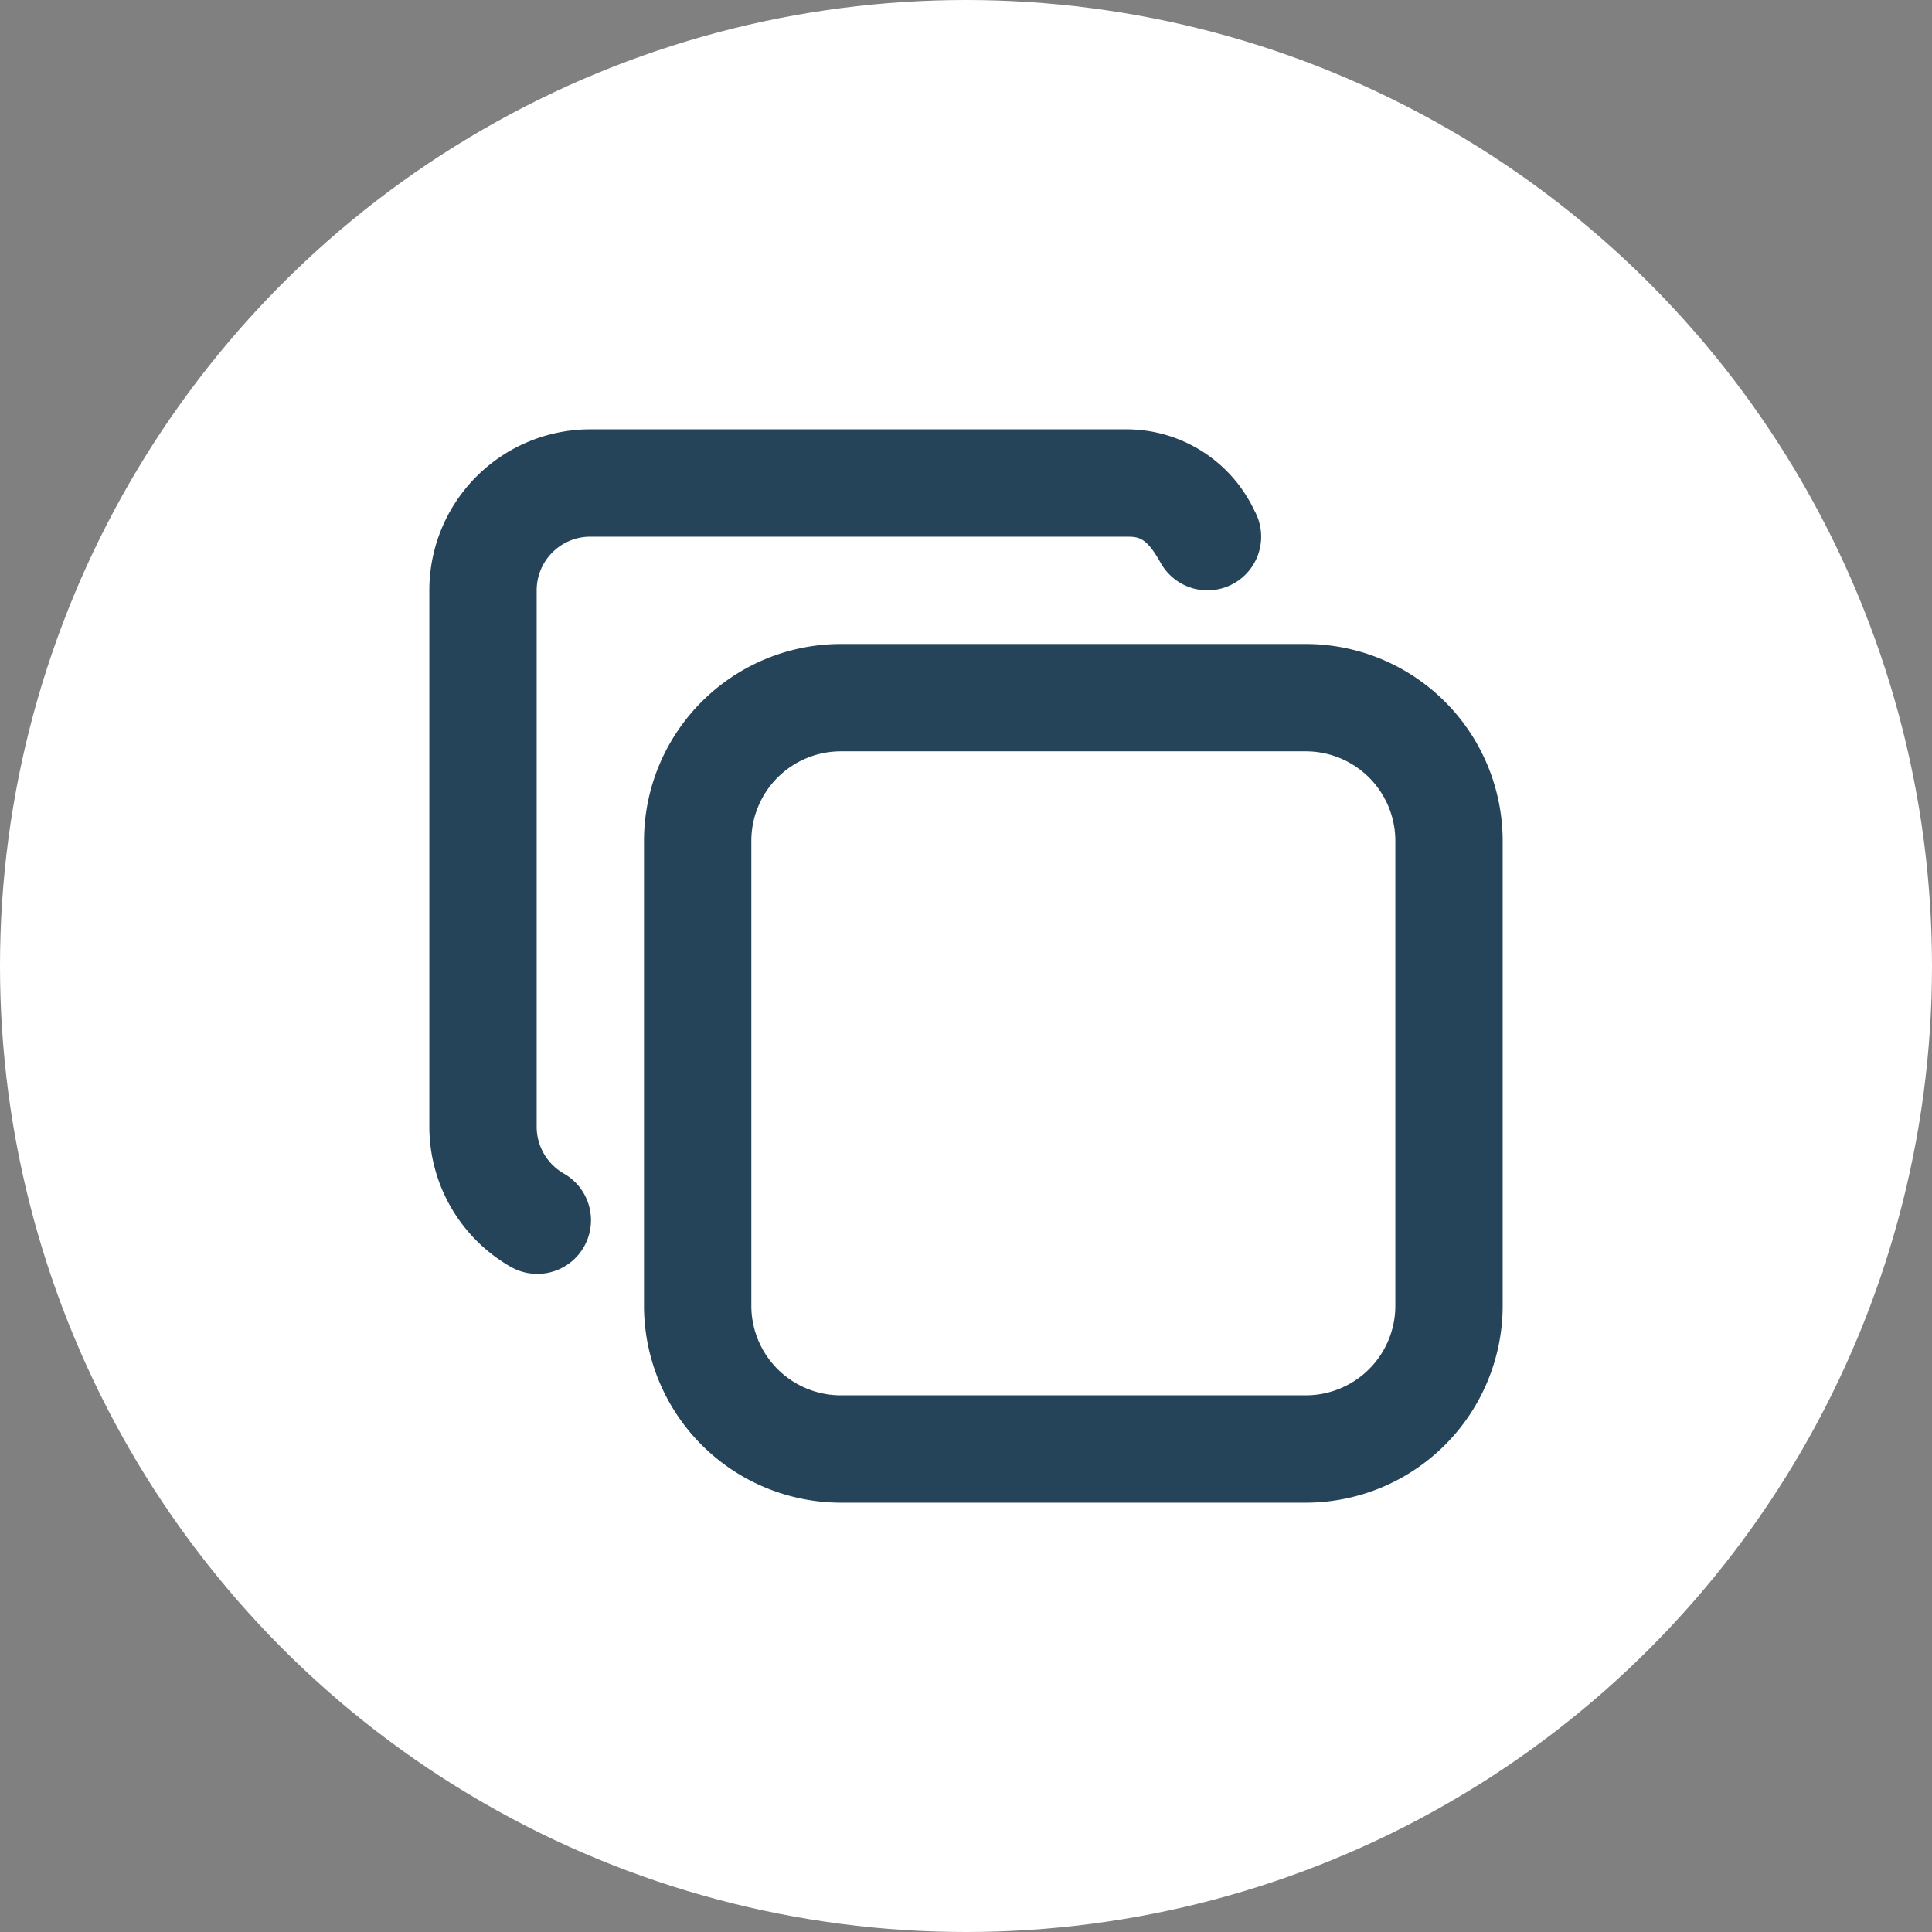 <svg xmlns="http://www.w3.org/2000/svg" width="36" height="36" viewBox="0 0 36 36"><rect x="0" y="0" width="36" height="36" fill="#808080" stroke="none"/><g transform="translate(-552 -588)"><circle cx="18" cy="18" r="18" transform="translate(552 588)" fill="#fff"/><g transform="translate(558 594)"><path d="M0,0H24V24H0Z" fill="none"/><path d="M9.667,6h8.666A3.671,3.671,0,0,1,22,9.667v8.666A3.671,3.671,0,0,1,18.333,22H9.667A3.671,3.671,0,0,1,6,18.333V9.667A3.671,3.671,0,0,1,9.667,6Zm8.666,14A1.669,1.669,0,0,0,20,18.333V9.667A1.669,1.669,0,0,0,18.333,8H9.667A1.669,1.669,0,0,0,8,9.667v8.666A1.669,1.669,0,0,0,9.667,20Z" fill="#264459"/><path d="M4.011,17.737a1,1,0,0,1-.494-.131A3.012,3.012,0,0,1,2,15V5A3,3,0,0,1,5,2H15a2.634,2.634,0,0,1,2.374,1.514,1,1,0,0,1-1.748.972C15.368,4.023,15.227,4,15,4H5A1,1,0,0,0,4,5V15a1.006,1.006,0,0,0,.507.868,1,1,0,0,1-.5,1.869Z" fill="#264459"/></g></g></svg>